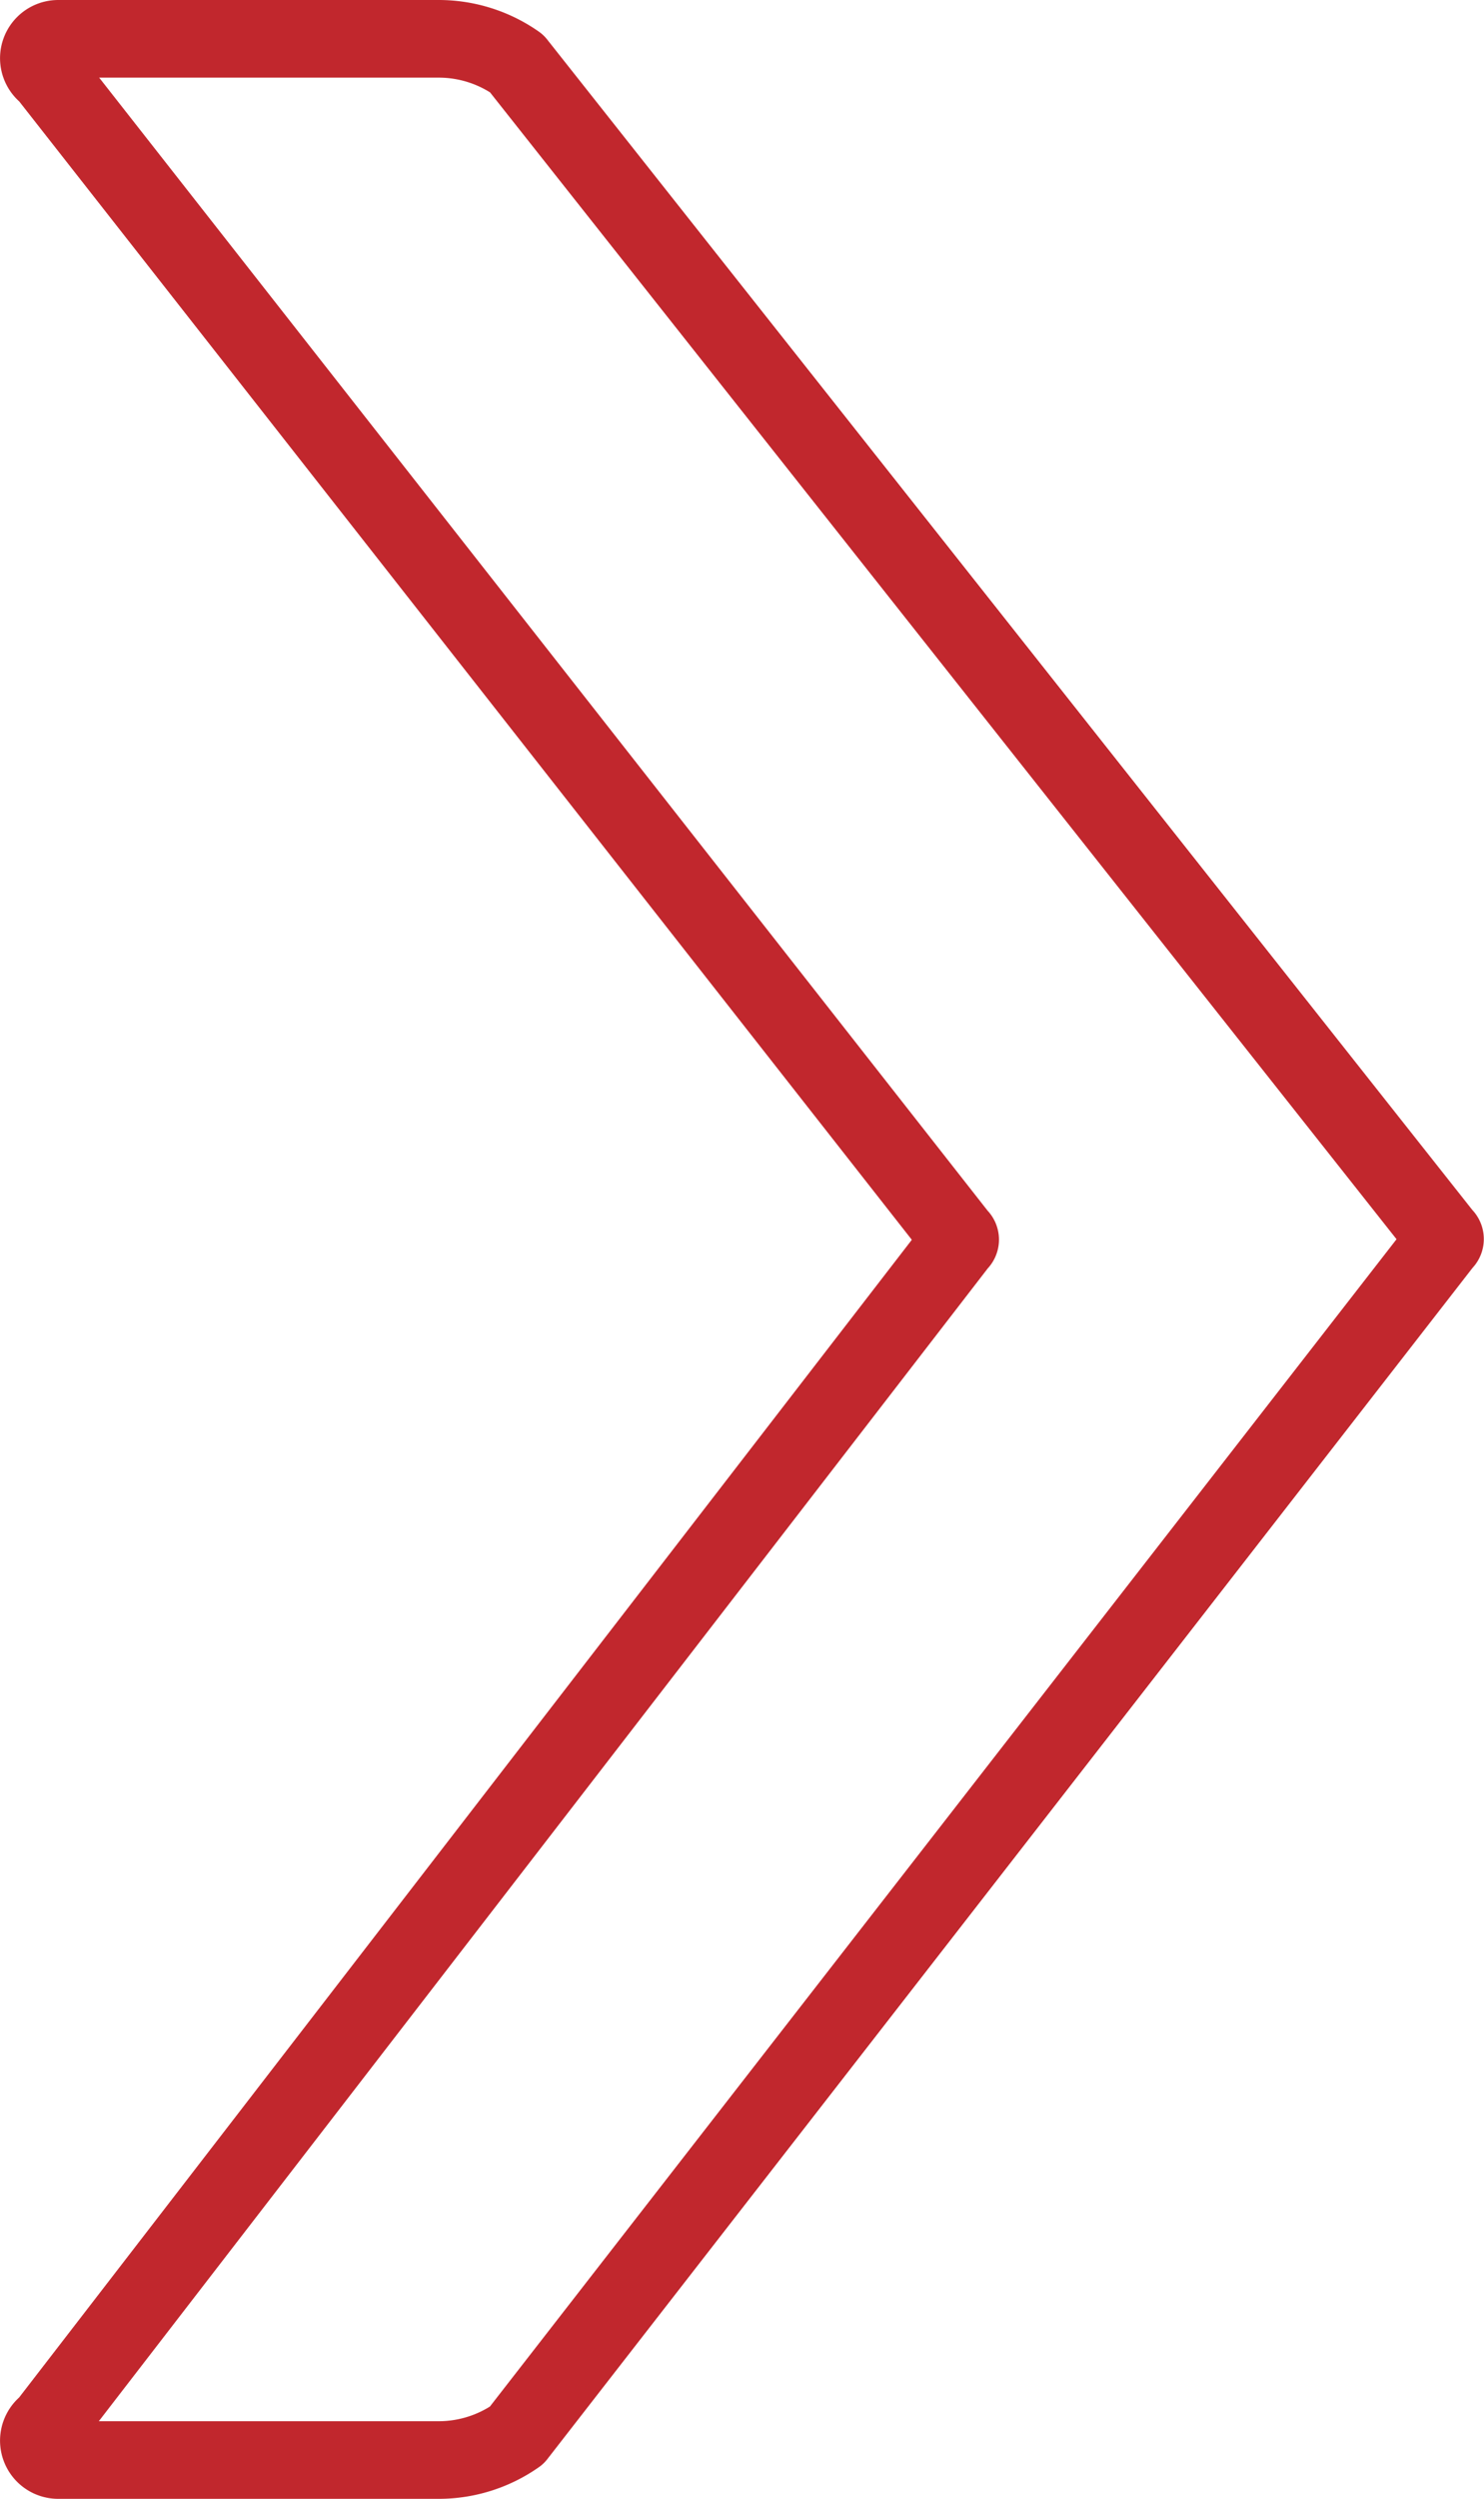 <svg xmlns="http://www.w3.org/2000/svg" viewBox="0 0 76.52 128.76"><defs><style>.cls-1{fill:none;stroke:#c1272d;stroke-linecap:round;stroke-linejoin:round;stroke-width:4px;}</style></defs><title>right arrow_1 mobile</title><g id="Layer_2" data-name="Layer 2"><g id="Layer_15" data-name="Layer 15"><path class="cls-1" d="M26.64,125.49,74.43,64a.19.19,0,0,0,0-.31L26.64,3.27a7,7,0,0,0-4-1.27H3a1,1,0,0,0-.57,1.82l47,59.9a.19.19,0,0,1,0,.31l-47,60.91A1,1,0,0,0,3,126.76H22.62A7,7,0,0,0,26.64,125.49Z"/></g></g></svg>